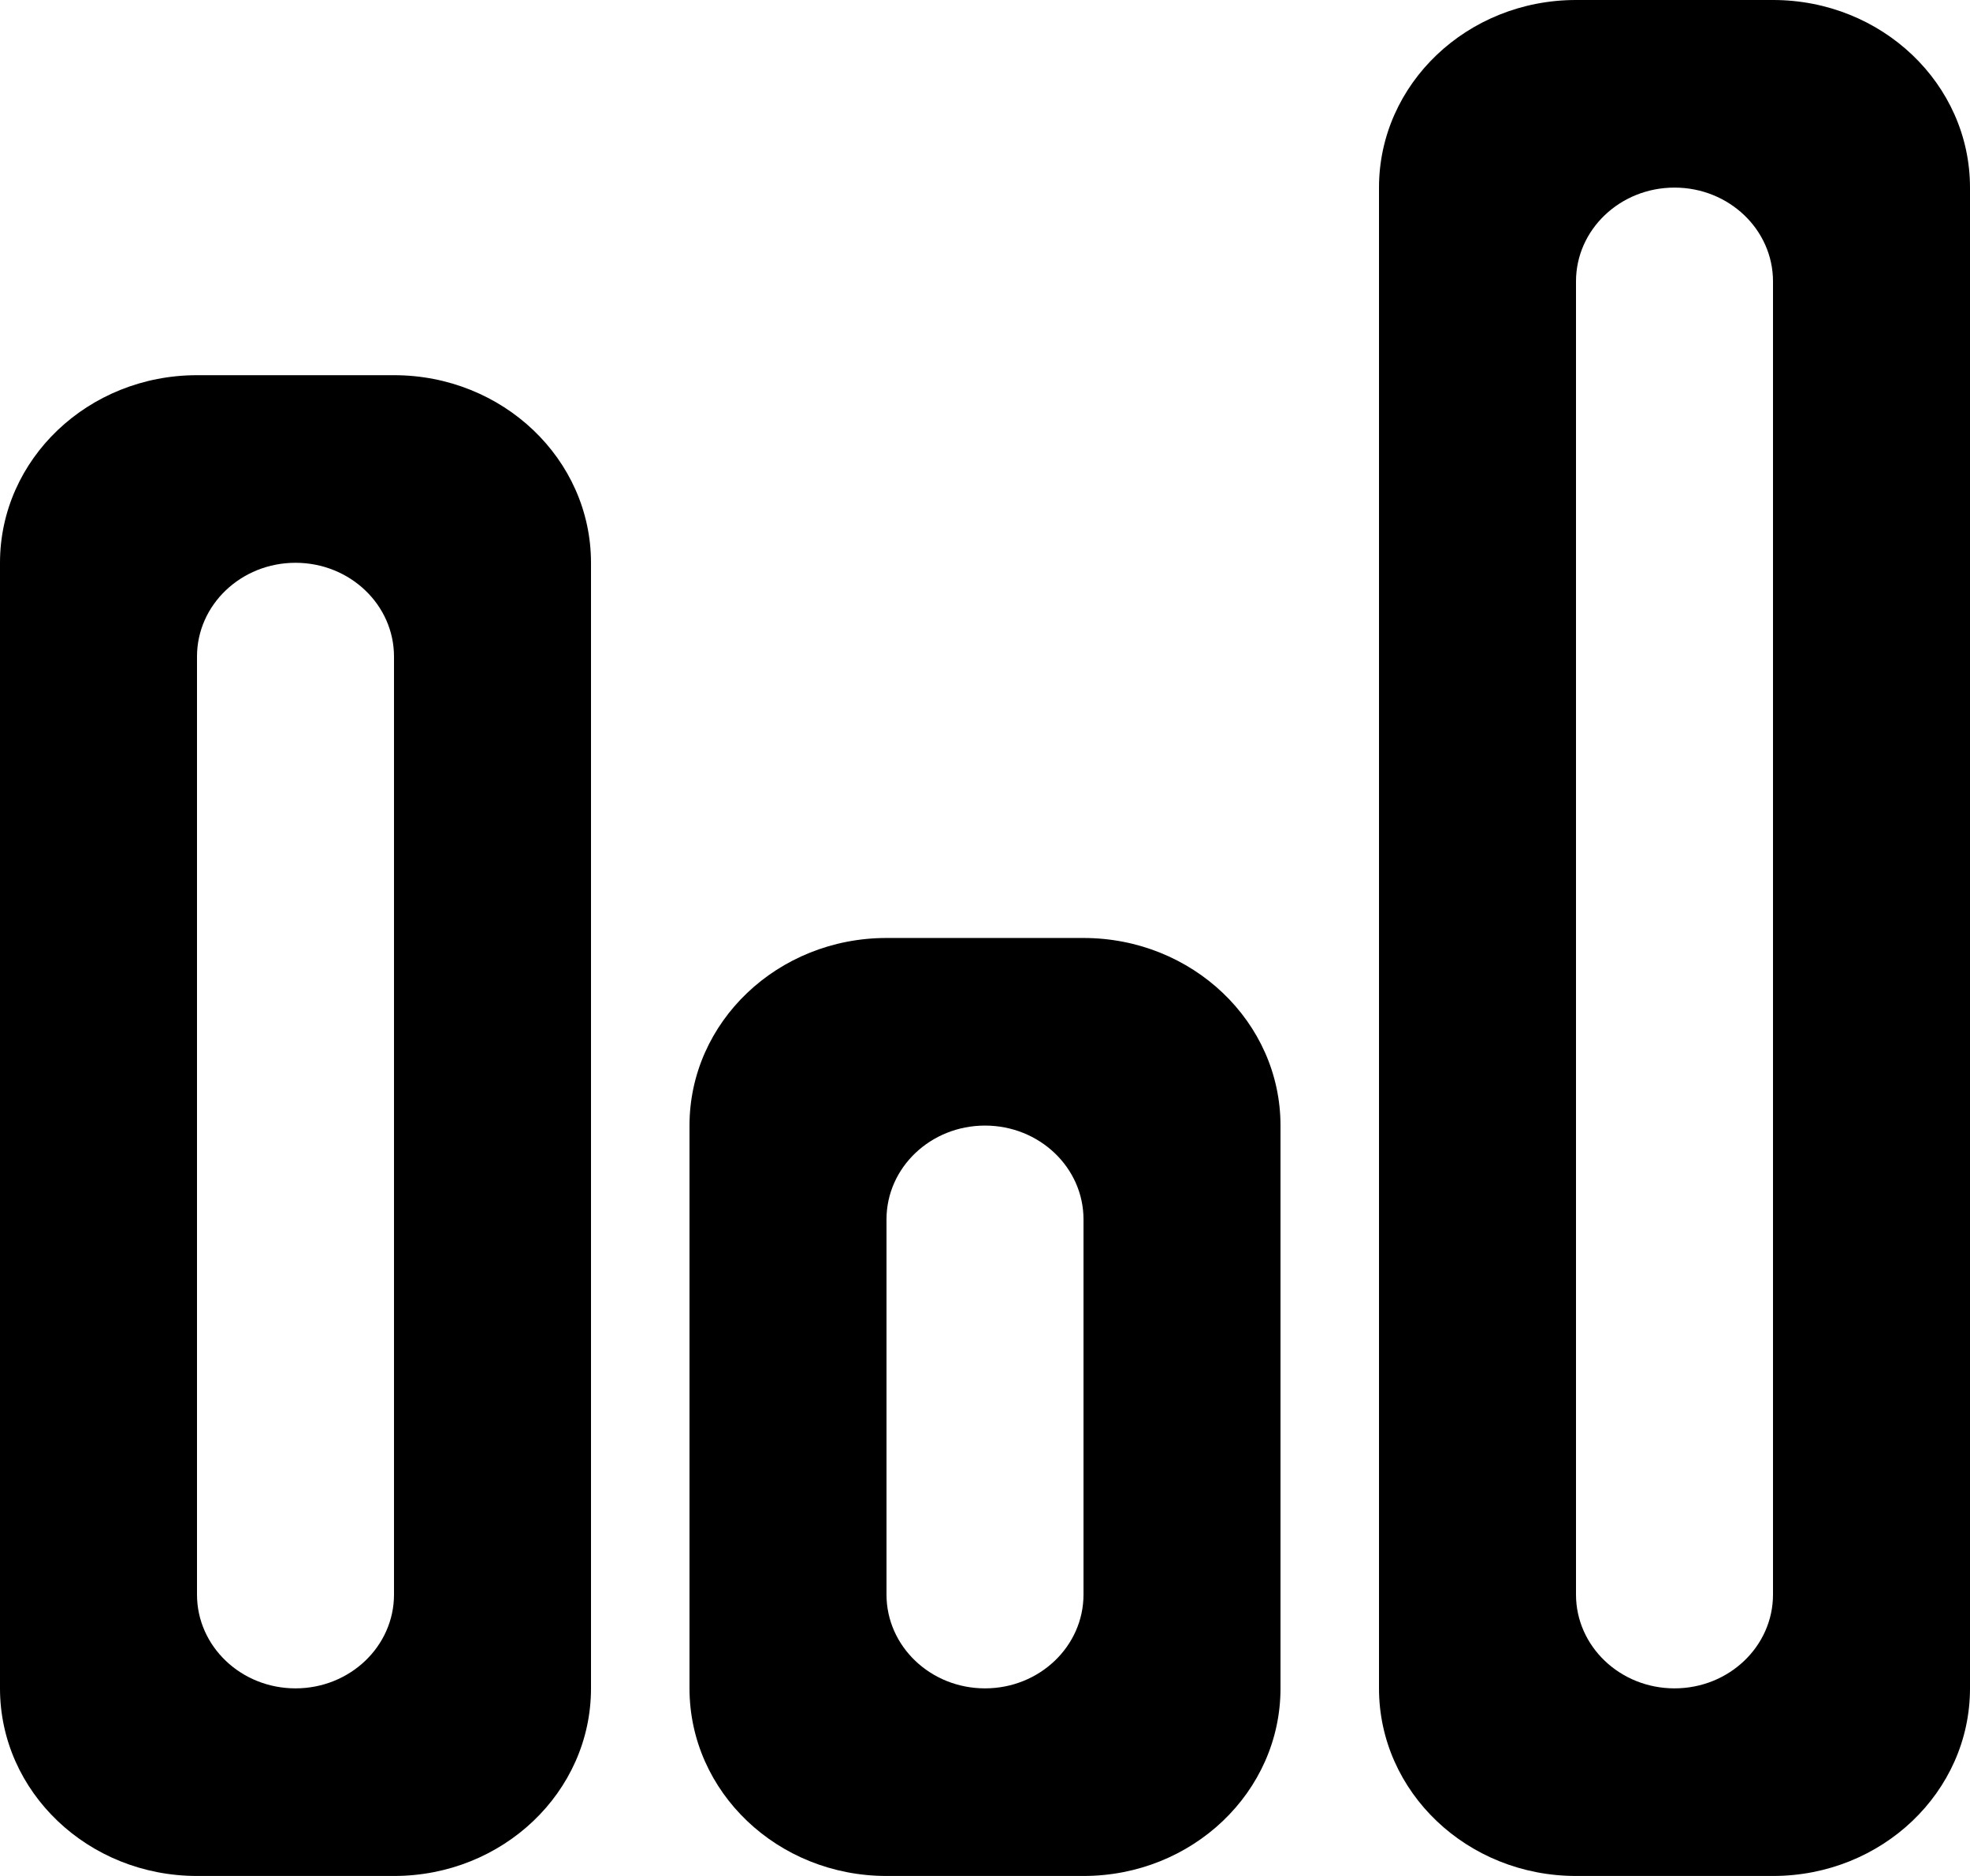 <?xml version="1.0" encoding="UTF-8" standalone="no"?>
<svg width="21px" height="20px" viewBox="0 0 21 20" version="1.1" xmlns="http://www.w3.org/2000/svg" xmlns:xlink="http://www.w3.org/1999/xlink">
    <!-- Generator: Sketch 3.8.1 (29687) - http://www.bohemiancoding.com/sketch -->
    <title>stats [#1369]</title>
    <desc>Created with Sketch.</desc>
    <defs></defs>
    <g id="Page-1" stroke="none" stroke-width="1" fill="none" fill-rule="evenodd">
        <g id="Dribbble-Light-Preview" transform="translate(-99, -840)" fill="#000000">
            <g id="icons" transform="translate(56, 160)">
                <path d="M61.9,697 C61.9,697.552 61.43,698 60.85,698 C60.27,698 59.8,697.552 59.8,697 L59.8,683 C59.8,682.448 60.27,682 60.85,682 C61.43,682 61.9,682.448 61.9,683 L61.9,697 Z M61.9,680 L59.8,680 C58.64,680 57.7,680.895 57.7,682 L57.7,698 C57.7,699.105 58.64,700 59.8,700 L61.9,700 C63.06,700 64,699.105 64,698 L64,682 C64,680.895 63.06,680 61.9,680 L61.9,680 Z M47.2,697 C47.2,697.552 46.73,698 46.15,698 C45.57,698 45.1,697.552 45.1,697 L45.1,687 C45.1,686.448 45.57,686 46.15,686 C46.73,686 47.2,686.448 47.2,687 L47.2,697 Z M47.2,684 L45.1,684 C43.94,684 43,684.895 43,686 L43,698 C43,699.105 43.94,700 45.1,700 L47.2,700 C48.36,700 49.3,699.105 49.3,698 L49.3,686 C49.3,684.895 48.36,684 47.2,684 L47.2,684 Z M54.55,697 C54.55,697.552 54.08,698 53.5,698 C52.92,698 52.45,697.552 52.45,697 L52.45,693 C52.45,692.448 52.92,692 53.5,692 C54.08,692 54.55,692.448 54.55,693 L54.55,697 Z M54.55,690 L52.45,690 C51.29,690 50.35,690.895 50.35,692 L50.35,698 C50.35,699.105 51.29,700 52.45,700 L54.55,700 C55.71,700 56.65,699.105 56.65,698 L56.65,692 C56.65,690.895 55.71,690 54.55,690 L54.55,690 Z" id="stats-[#1369]"></path>
            </g>
        </g>
    </g>
</svg>